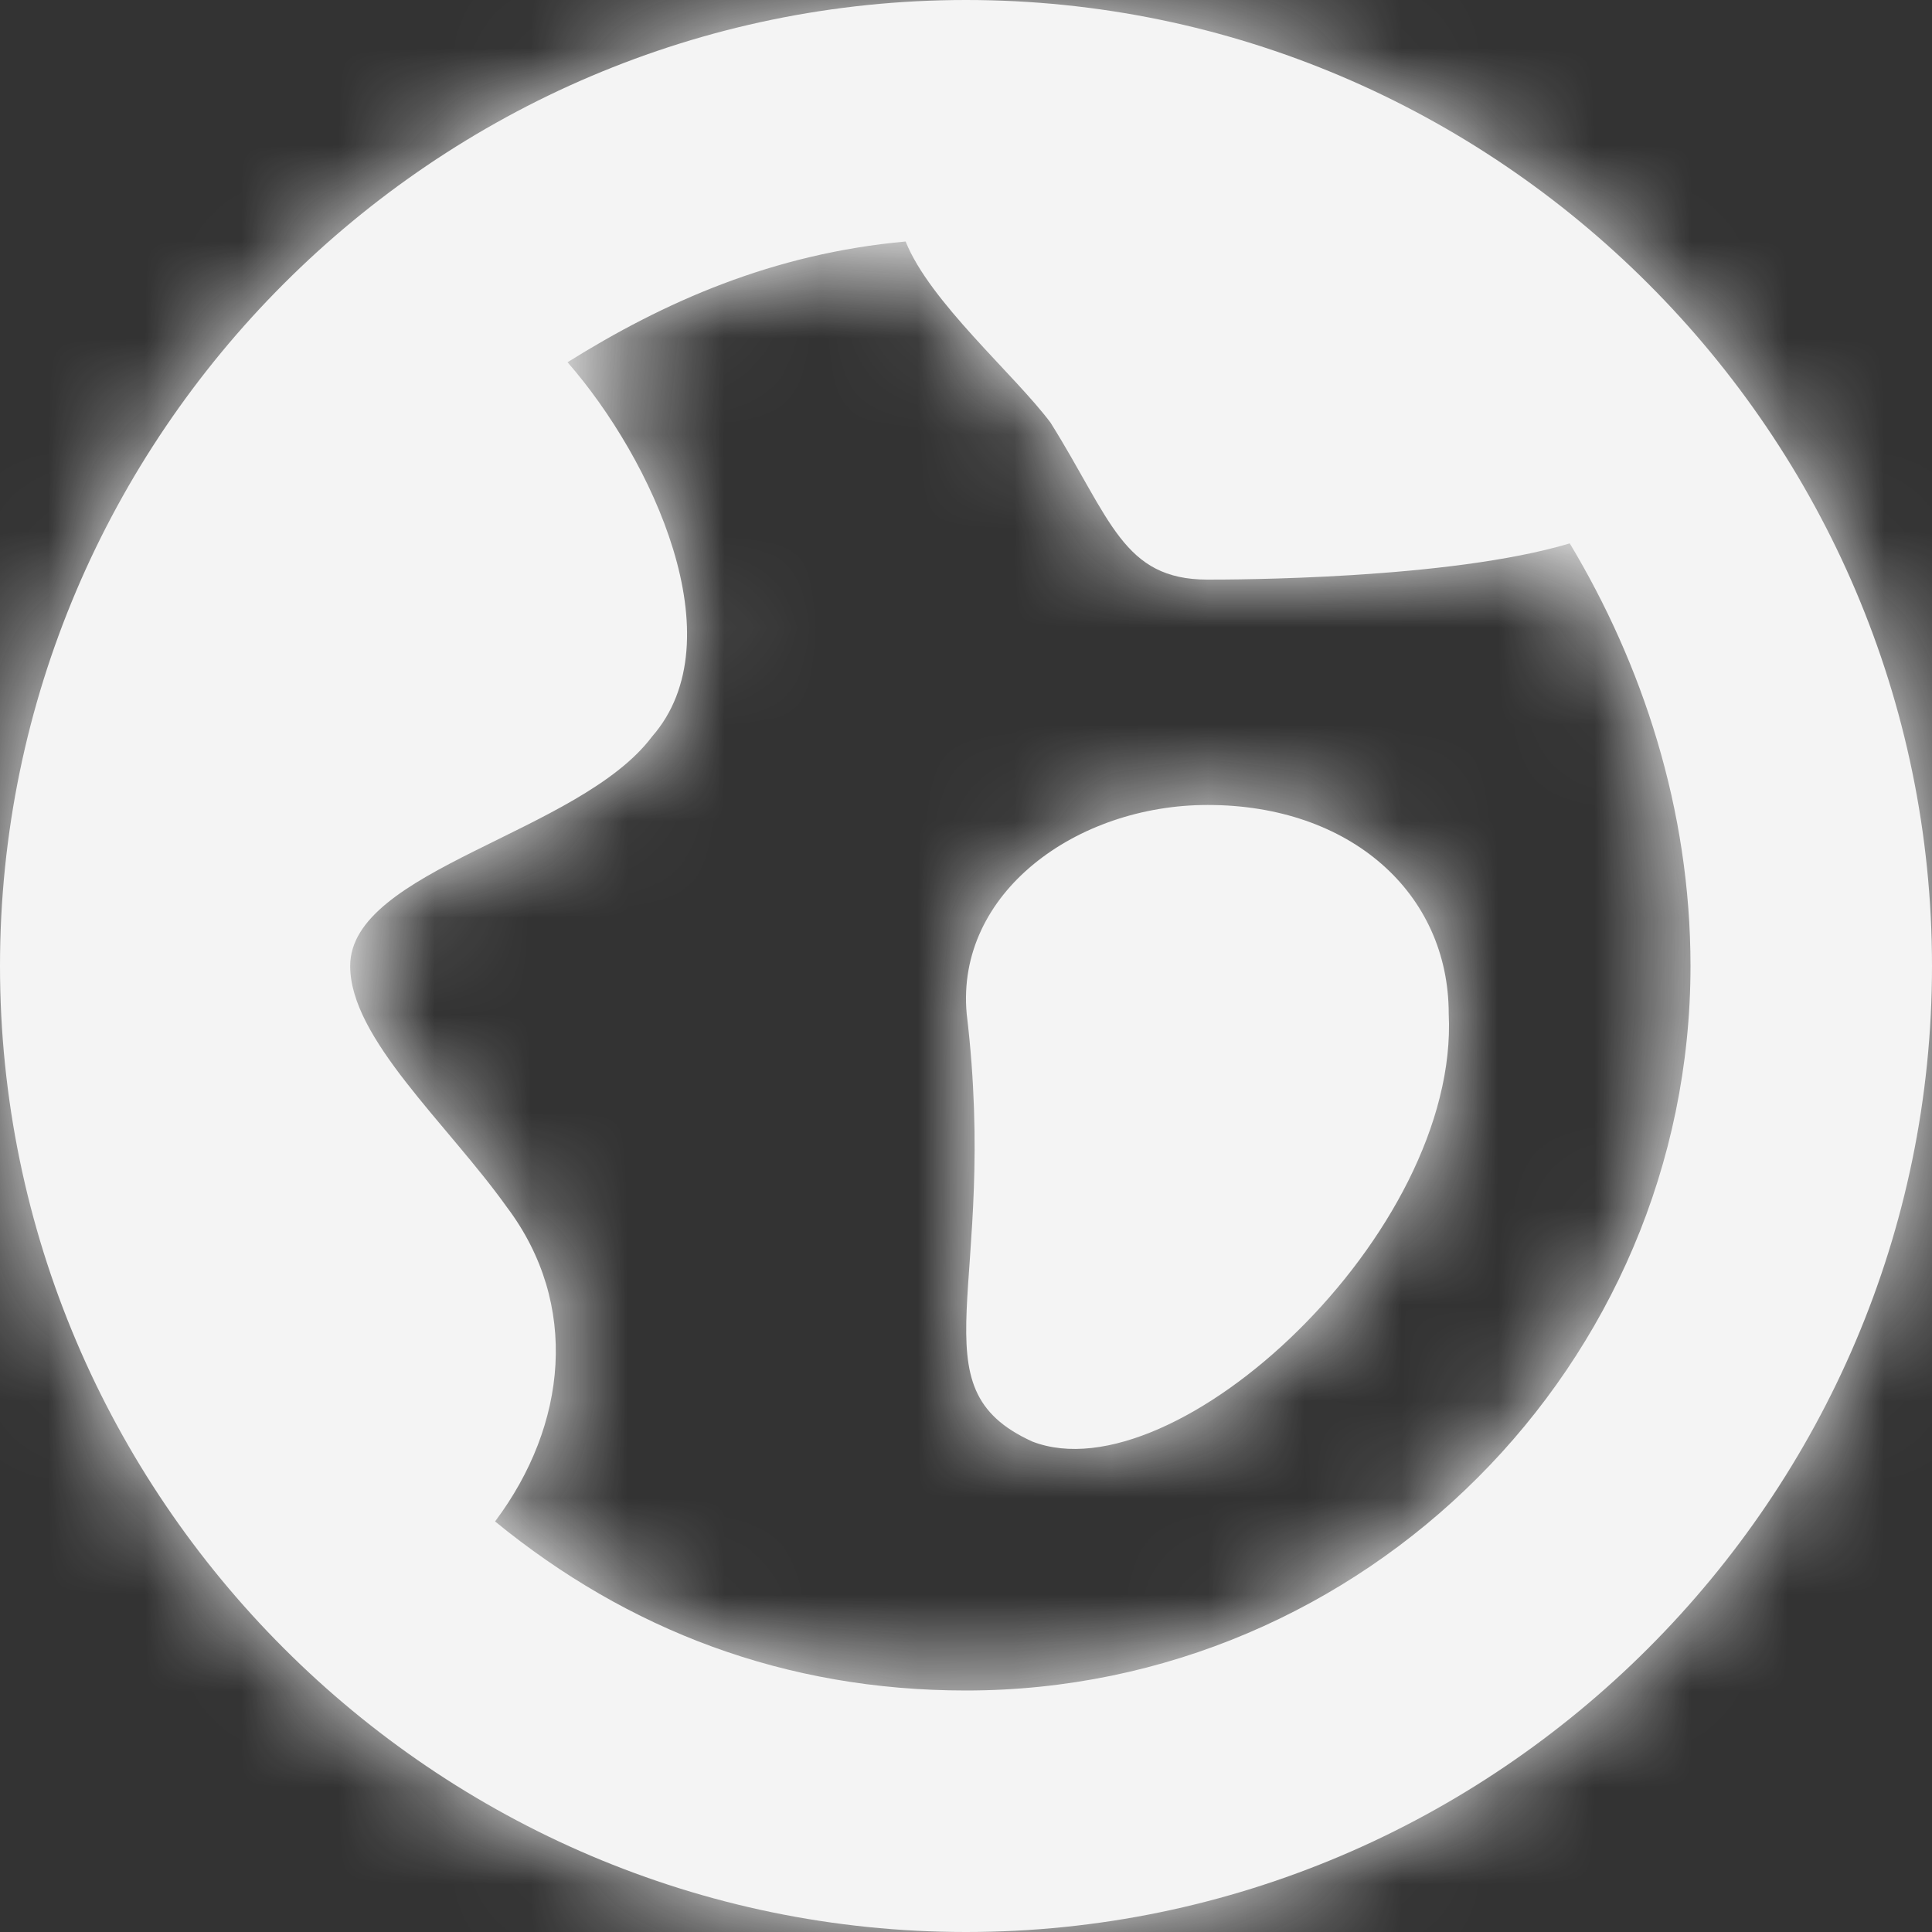 <svg width="20" height="20" viewBox="0 0 20 20" xmlns="http://www.w3.org/2000/svg" xmlns:xlink="http://www.w3.org/1999/xlink"><rect x="0" y="0" width="20" height="20" fill="#333333" stroke="none"/><title>UI-Icons/World-Light@1x</title><defs><path d="M10 0C4.5 0 0 4.5 0 10s4.5 10 10 10 10-4.5 10-10S15.5 0 10 0zm0 17.5c-1.875 0-3.5-.625-4.875-1.75.75-1 .875-2.25.125-3.25-.625-.875-1.625-1.75-1.625-2.5C3.625 9 6 8.625 6.75 7.625c.875-1 0-2.875-.875-3.875 1-.625 2.125-1.125 3.5-1.25.25.625 1.125 1.375 1.5 1.875C11.5 5.375 11.625 6 12.5 6c.25 0 2.5 0 3.75-.375C17 6.875 17.5 8.375 17.5 10c0 4.125-3.375 7.5-7.5 7.5zm2.502-9.167c-1.36 0-2.608.91-2.495 2.16.34 2.84-.567 3.863.68 4.43 1.475.57 4.423-2.158 4.31-4.43 0-1.25-1.02-2.16-2.495-2.16z" id="a"/></defs><g fill="none" fill-rule="evenodd"><mask id="b" fill="#fff"><use xlink:href="#a"/></mask><use fill="#F4F4F4" fill-rule="nonzero" xlink:href="#a"/><g mask="url(#b)" fill="#F4F4F4"><path d="M0 0h20v20H0z"/></g></g></svg>